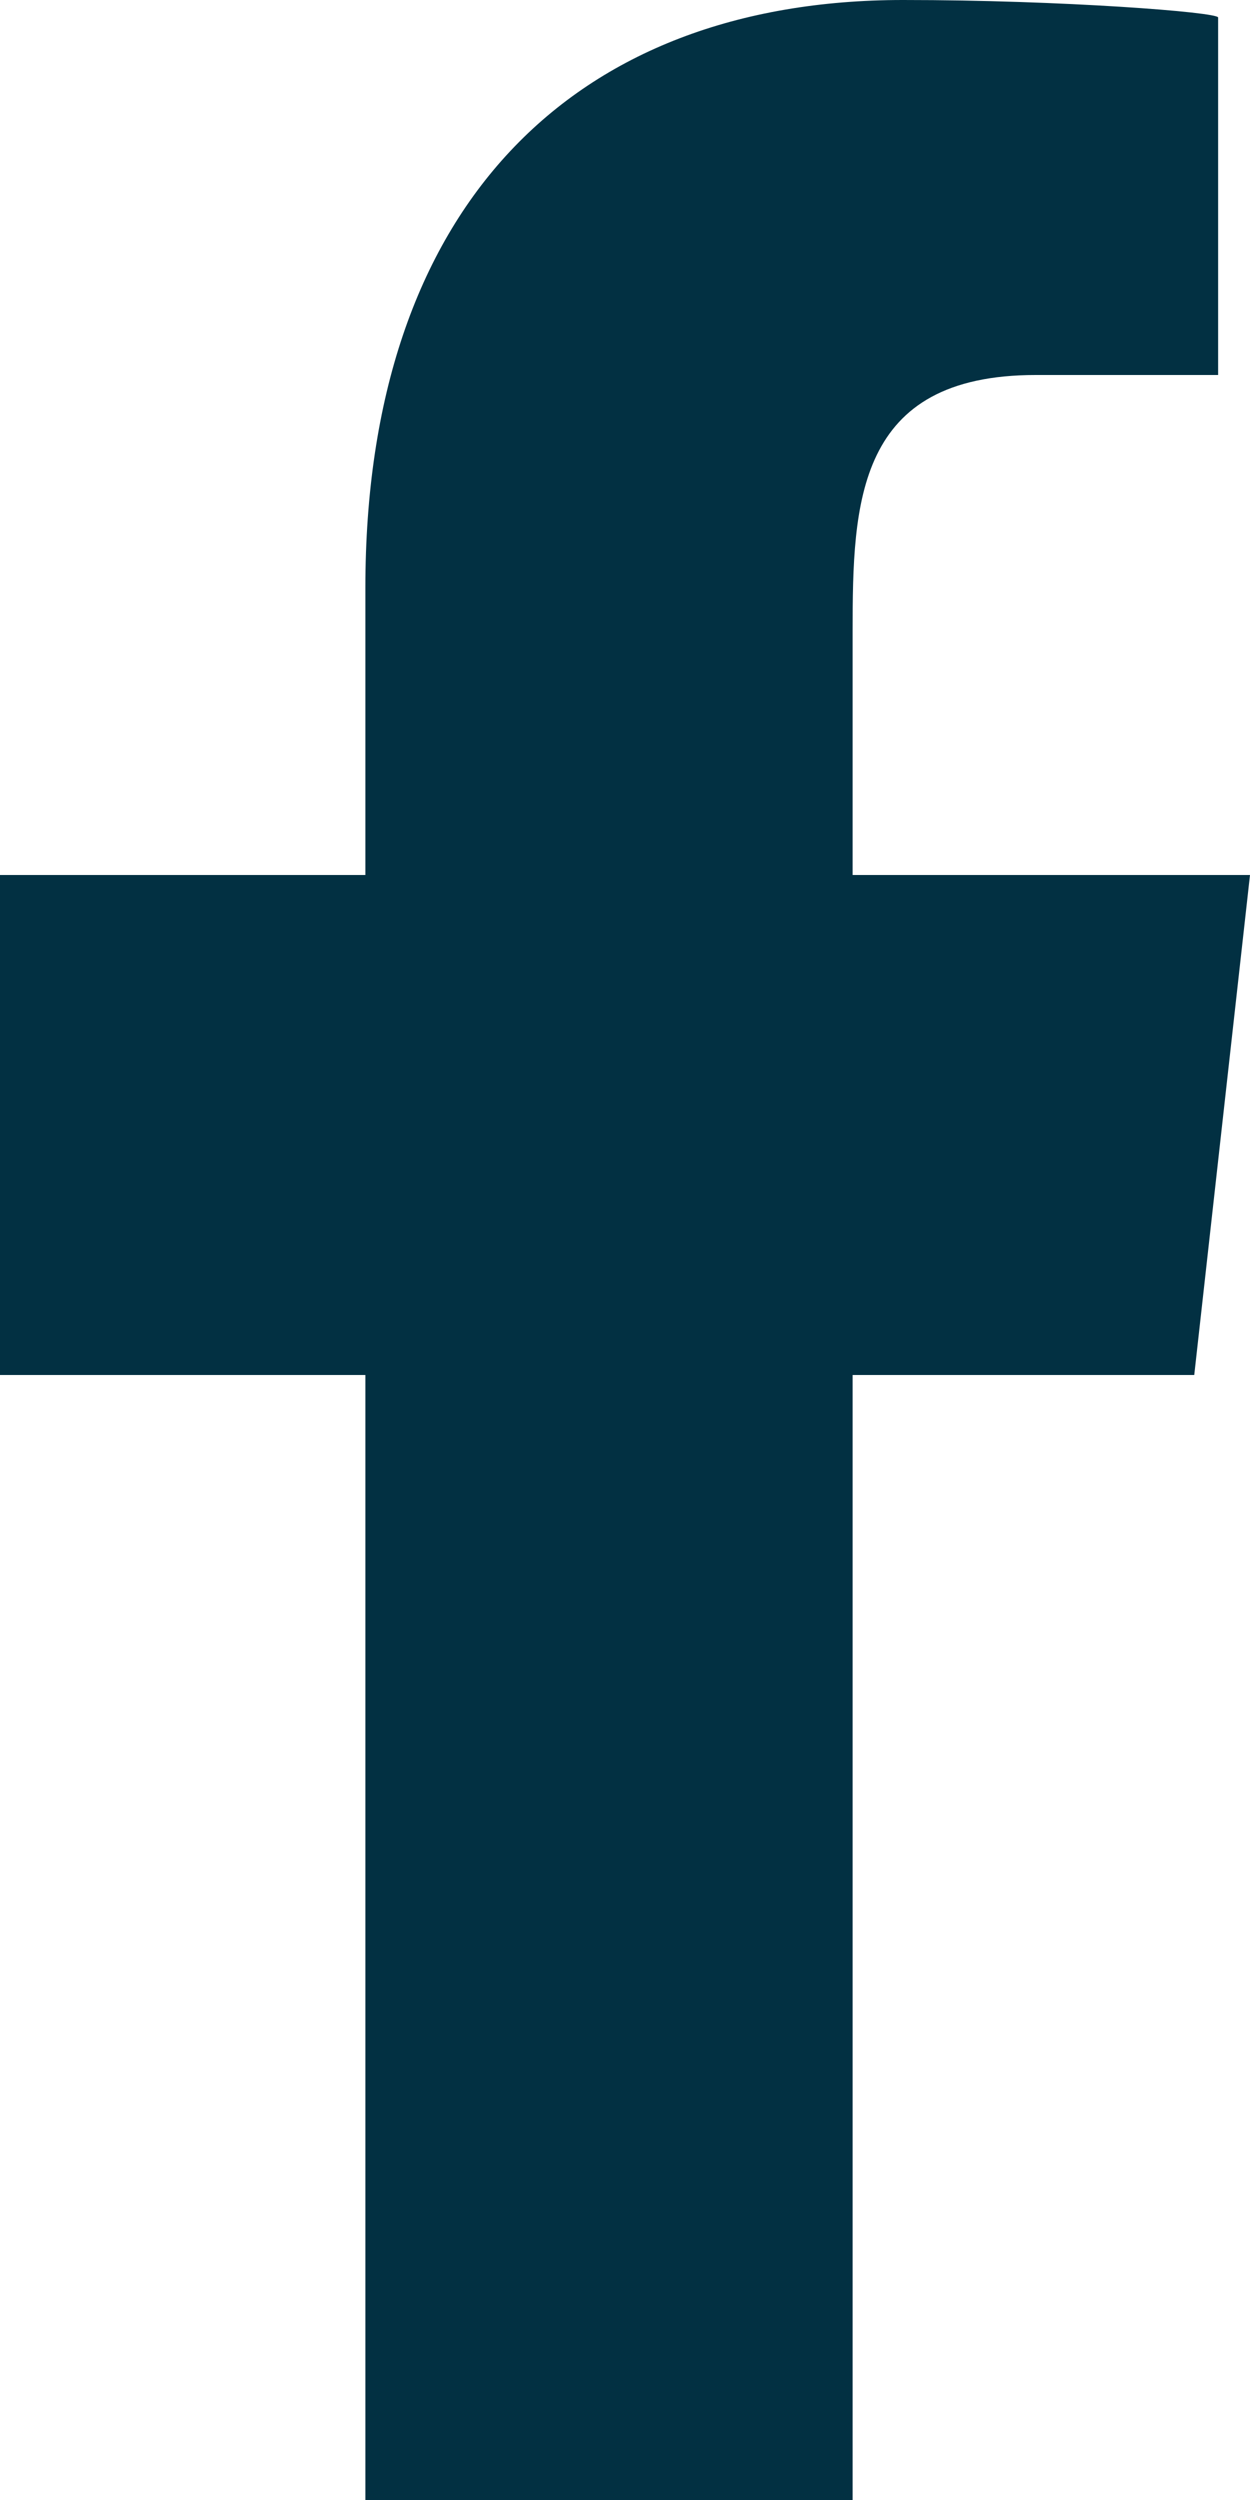 <svg width="10" height="20" xmlns="http://www.w3.org/2000/svg"><g id="Page-1" stroke="none" stroke-width="1" fill="none" fill-rule="evenodd"><g id="Dribbble-Light-Preview" transform="translate(-385 -7399)" fill="#023042"><g id="icons" transform="translate(56 160)"><path d="M335.821 7259v-9h2.733l.446-4h-3.179v-1.948c0-1.03.027-2.052 1.466-2.052h1.458v-2.86c0-.043-1.253-.14-2.52-.14-2.645 0-4.302 1.657-4.302 4.7v2.3H329v4h2.923v9h3.898z" id="facebook-[#176]"/></g></g></g></svg>